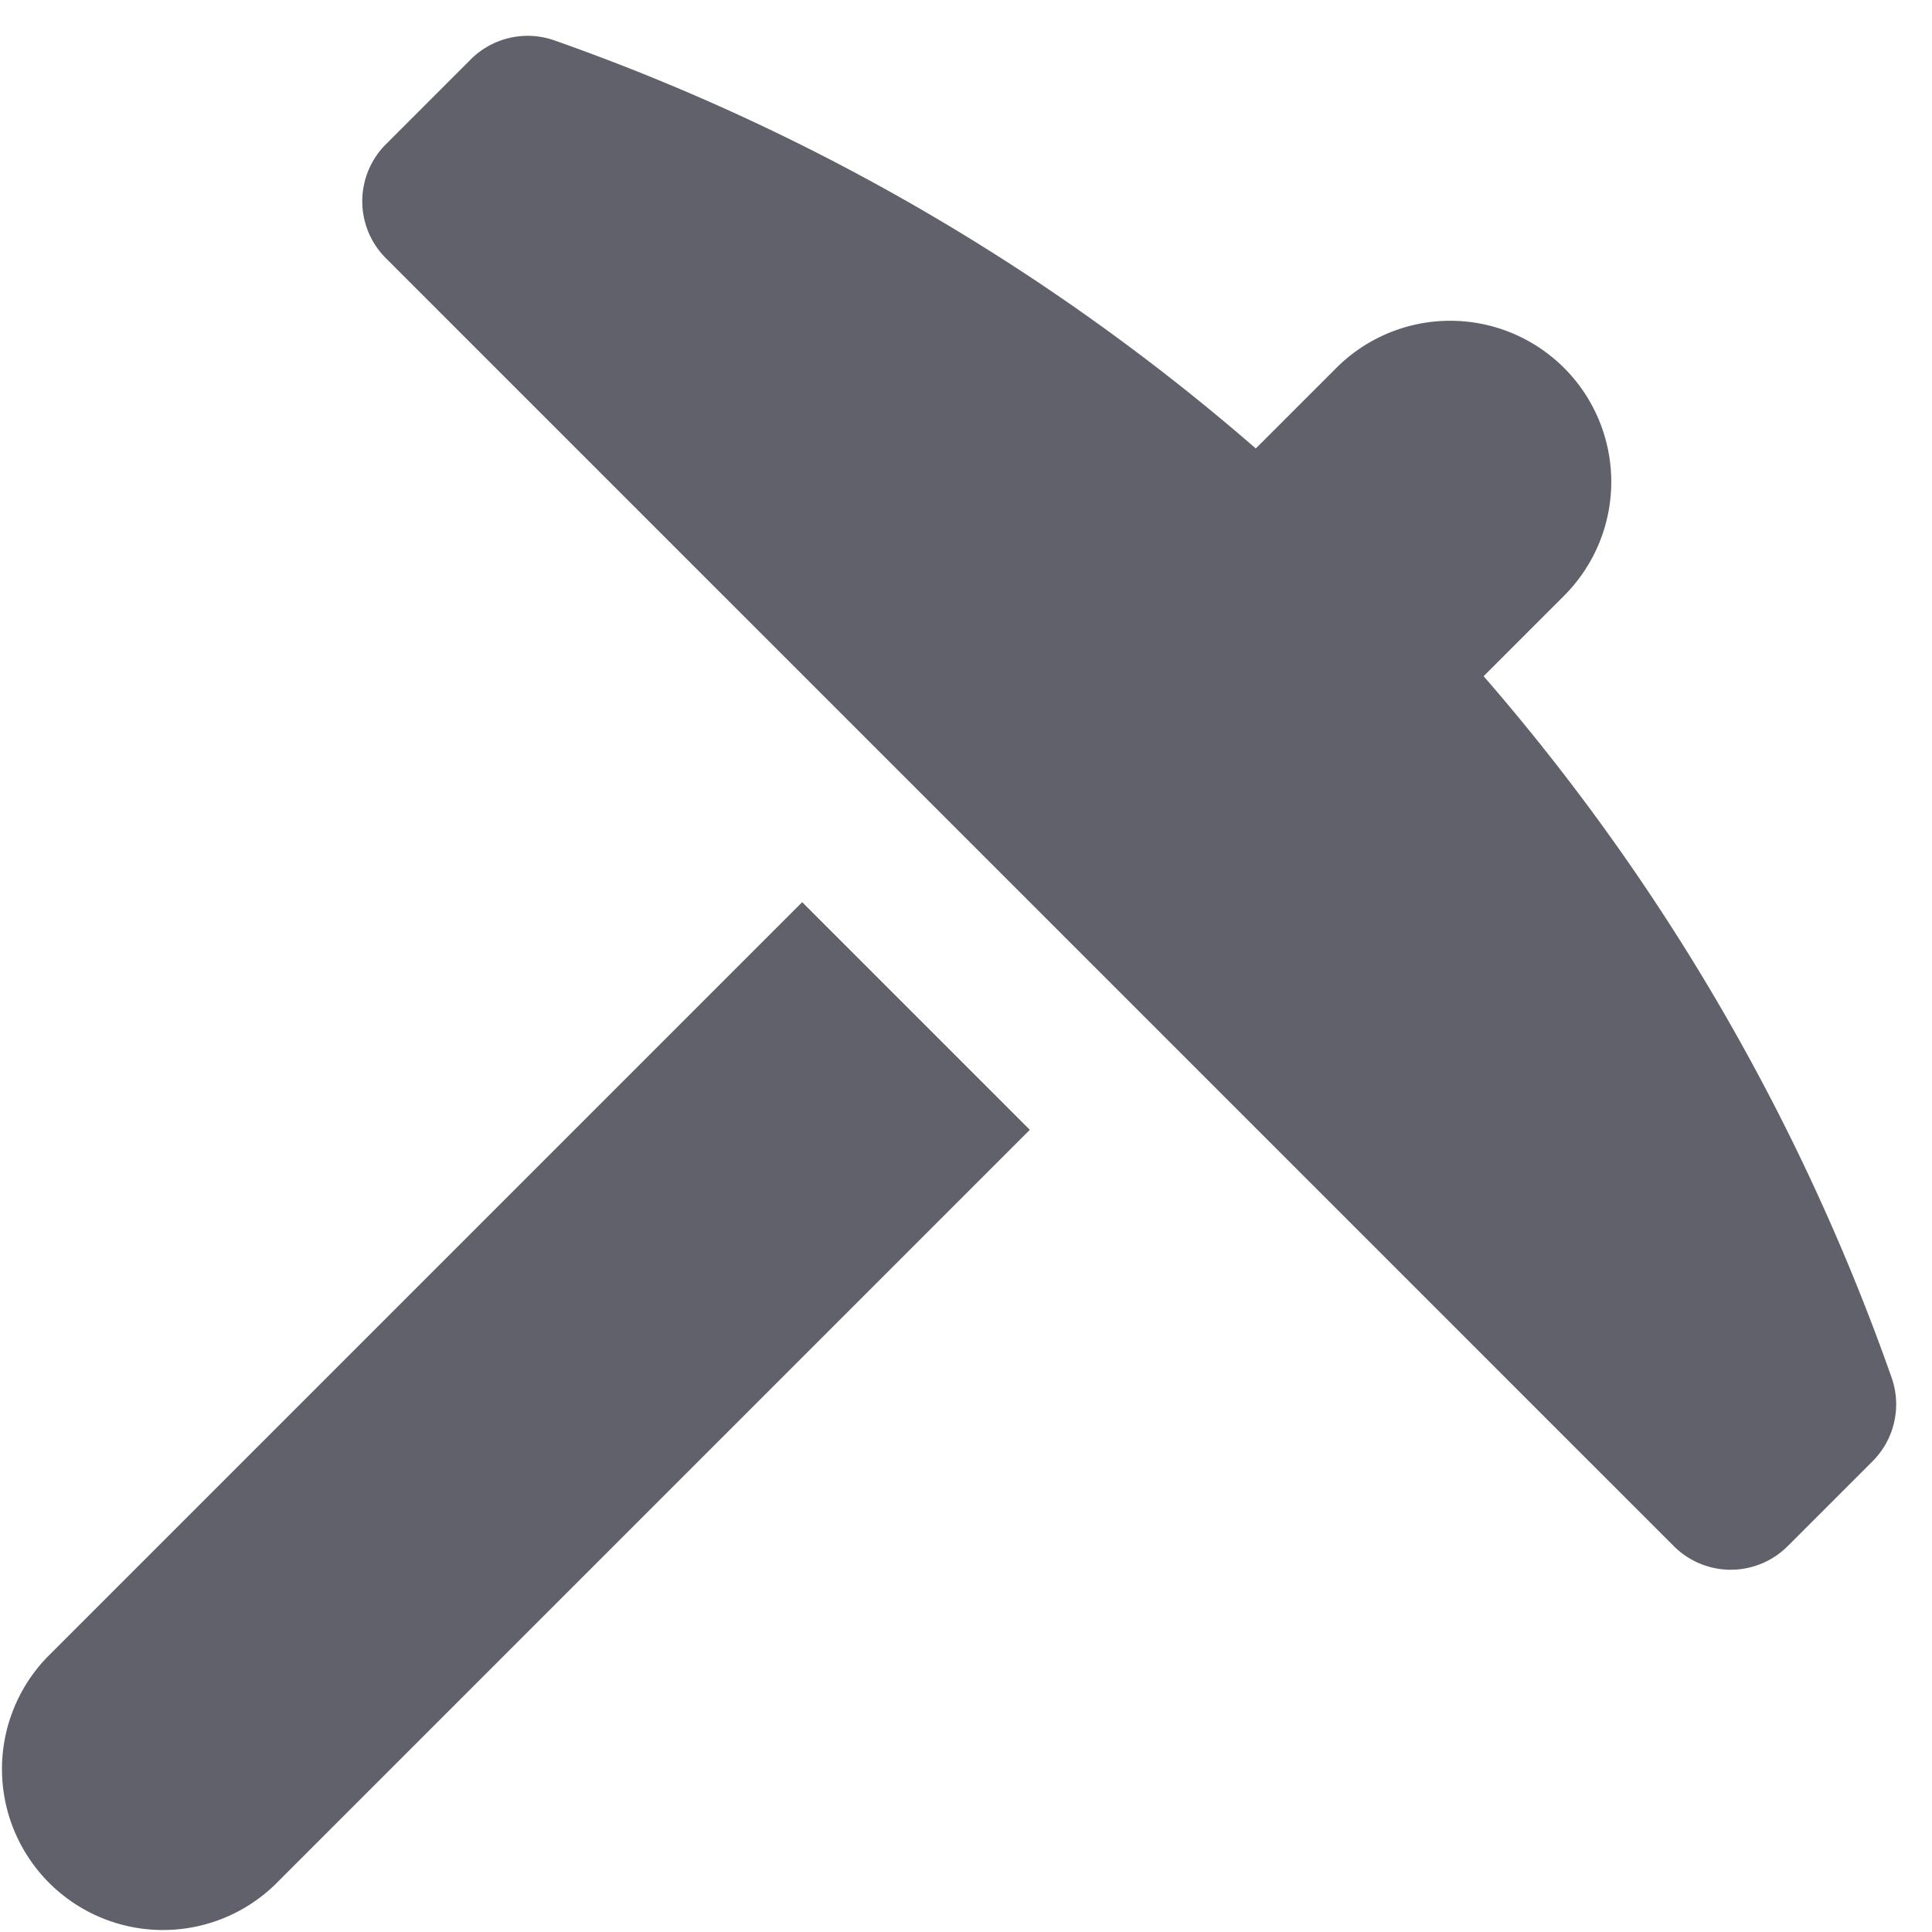 <svg xmlns="http://www.w3.org/2000/svg" height="24" width="24" viewBox="0 0 24 24">
    <path data-color="color-2" d="M9.965,11.207.586,20.586a2,2,0,0,0,2.828,2.828l9.379-9.379Z" fill="#61616b"></path>
    <path d="M23.5,17.118A26.9,26.9,0,0,0,18.43,8.4l1-1A2,2,0,0,0,16.6,4.571l-1,1A26.923,26.923,0,0,0,6.882.5,1,1,0,0,0,5.846.74L4.793,1.793a1,1,0,0,0,0,1.414l16,16a1,1,0,0,0,1.414,0l1.053-1.053A1,1,0,0,0,23.5,17.118Z" fill="#61616b"></path>
</svg>
